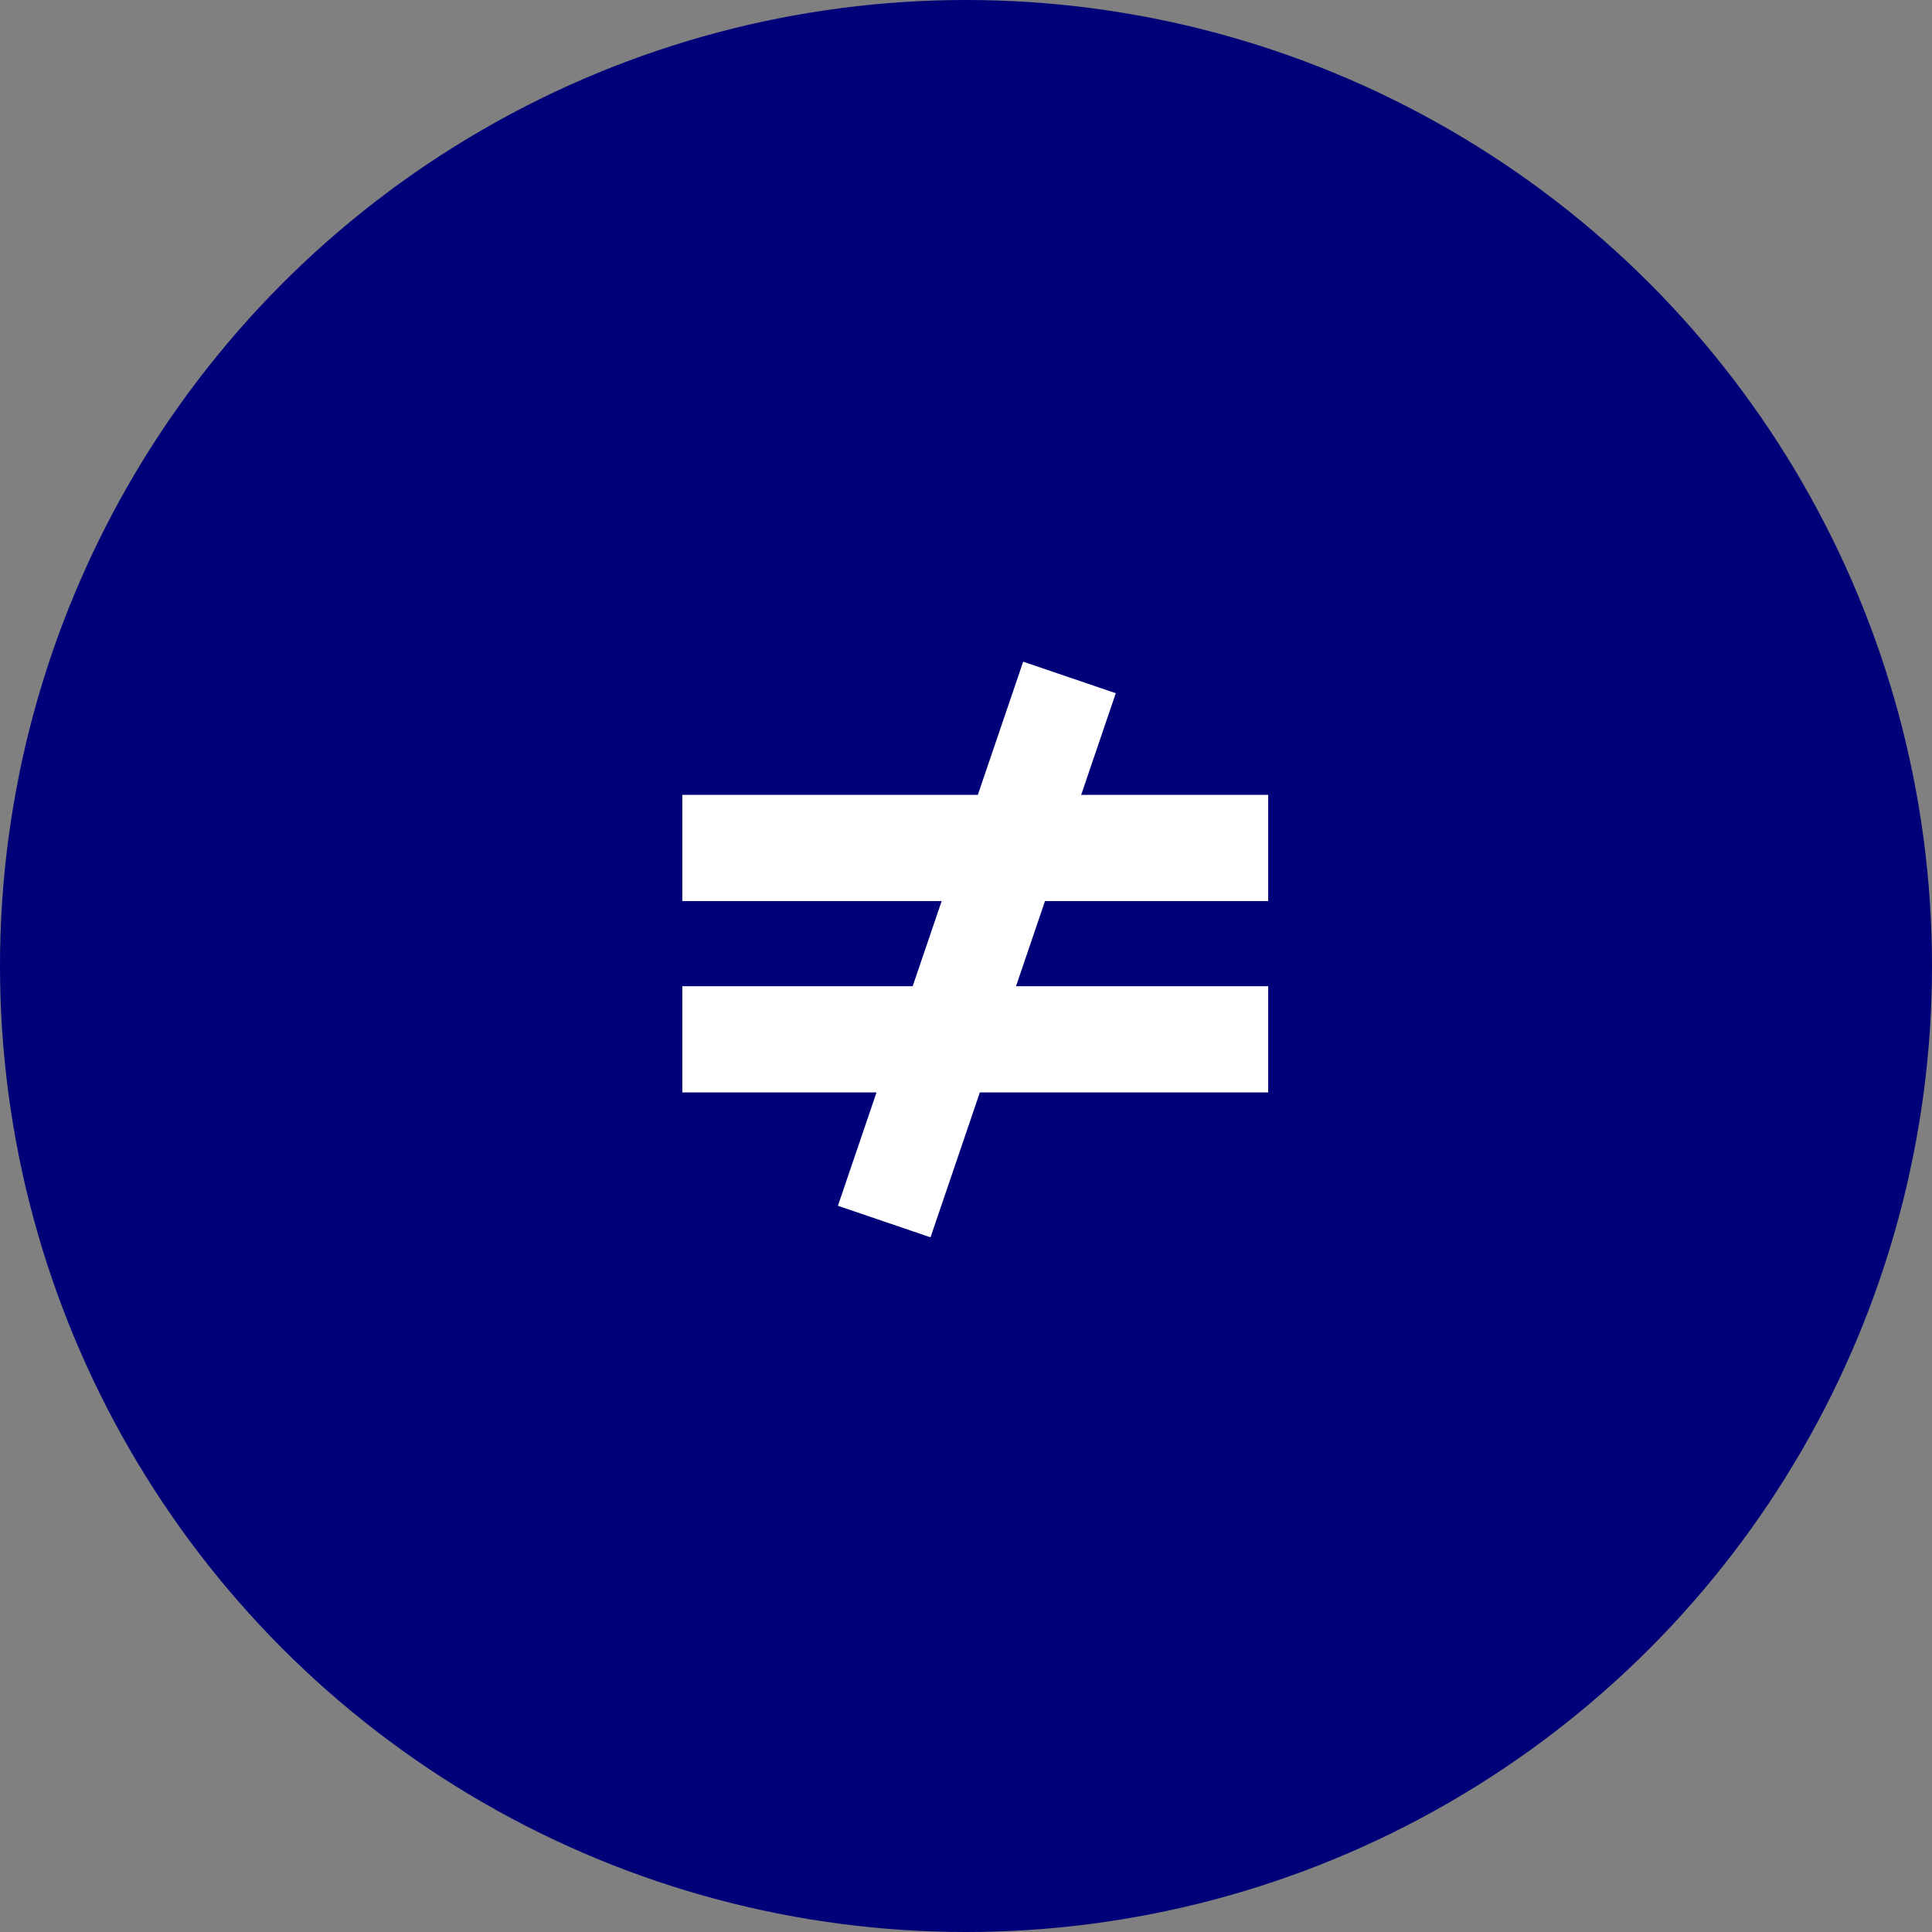 <svg xmlns="http://www.w3.org/2000/svg" width="61.184" height="61.184" viewBox="0 0 61.184 61.184">
  <rect x="0" y="0" width="61.184" height="61.184" fill="#808080" stroke="none"/>
  <g id="Group_43" data-name="Group 43" transform="translate(-1373.448 -365.022)">
    <circle id="Ellipse_11" data-name="Ellipse 11" cx="30.592" cy="30.592" r="30.592" transform="translate(1373.448 365.022)" fill="#000078"/>
    <g id="Group_26" data-name="Group 26" transform="translate(-31 1)">
      <g id="Group_25" data-name="Group 25">
        <g id="Group_24" data-name="Group 24">
          <line id="Line_71" data-name="Line 71" x2="18.554" transform="translate(1426.056 390.876)" fill="none" stroke="#fff" stroke-miterlimit="10" stroke-width="3.363"/>
          <line id="Line_72" data-name="Line 72" y1="17.231" x2="5.867" transform="translate(1432.45 385.476)" fill="none" stroke="#fff" stroke-miterlimit="10" stroke-width="3.098"/>
          <line id="Line_73" data-name="Line 73" x2="18.554" transform="translate(1426.056 396.936)" fill="none" stroke="#fff" stroke-miterlimit="10" stroke-width="3.363"/>
        </g>
      </g>
    </g>
  </g>
</svg>
